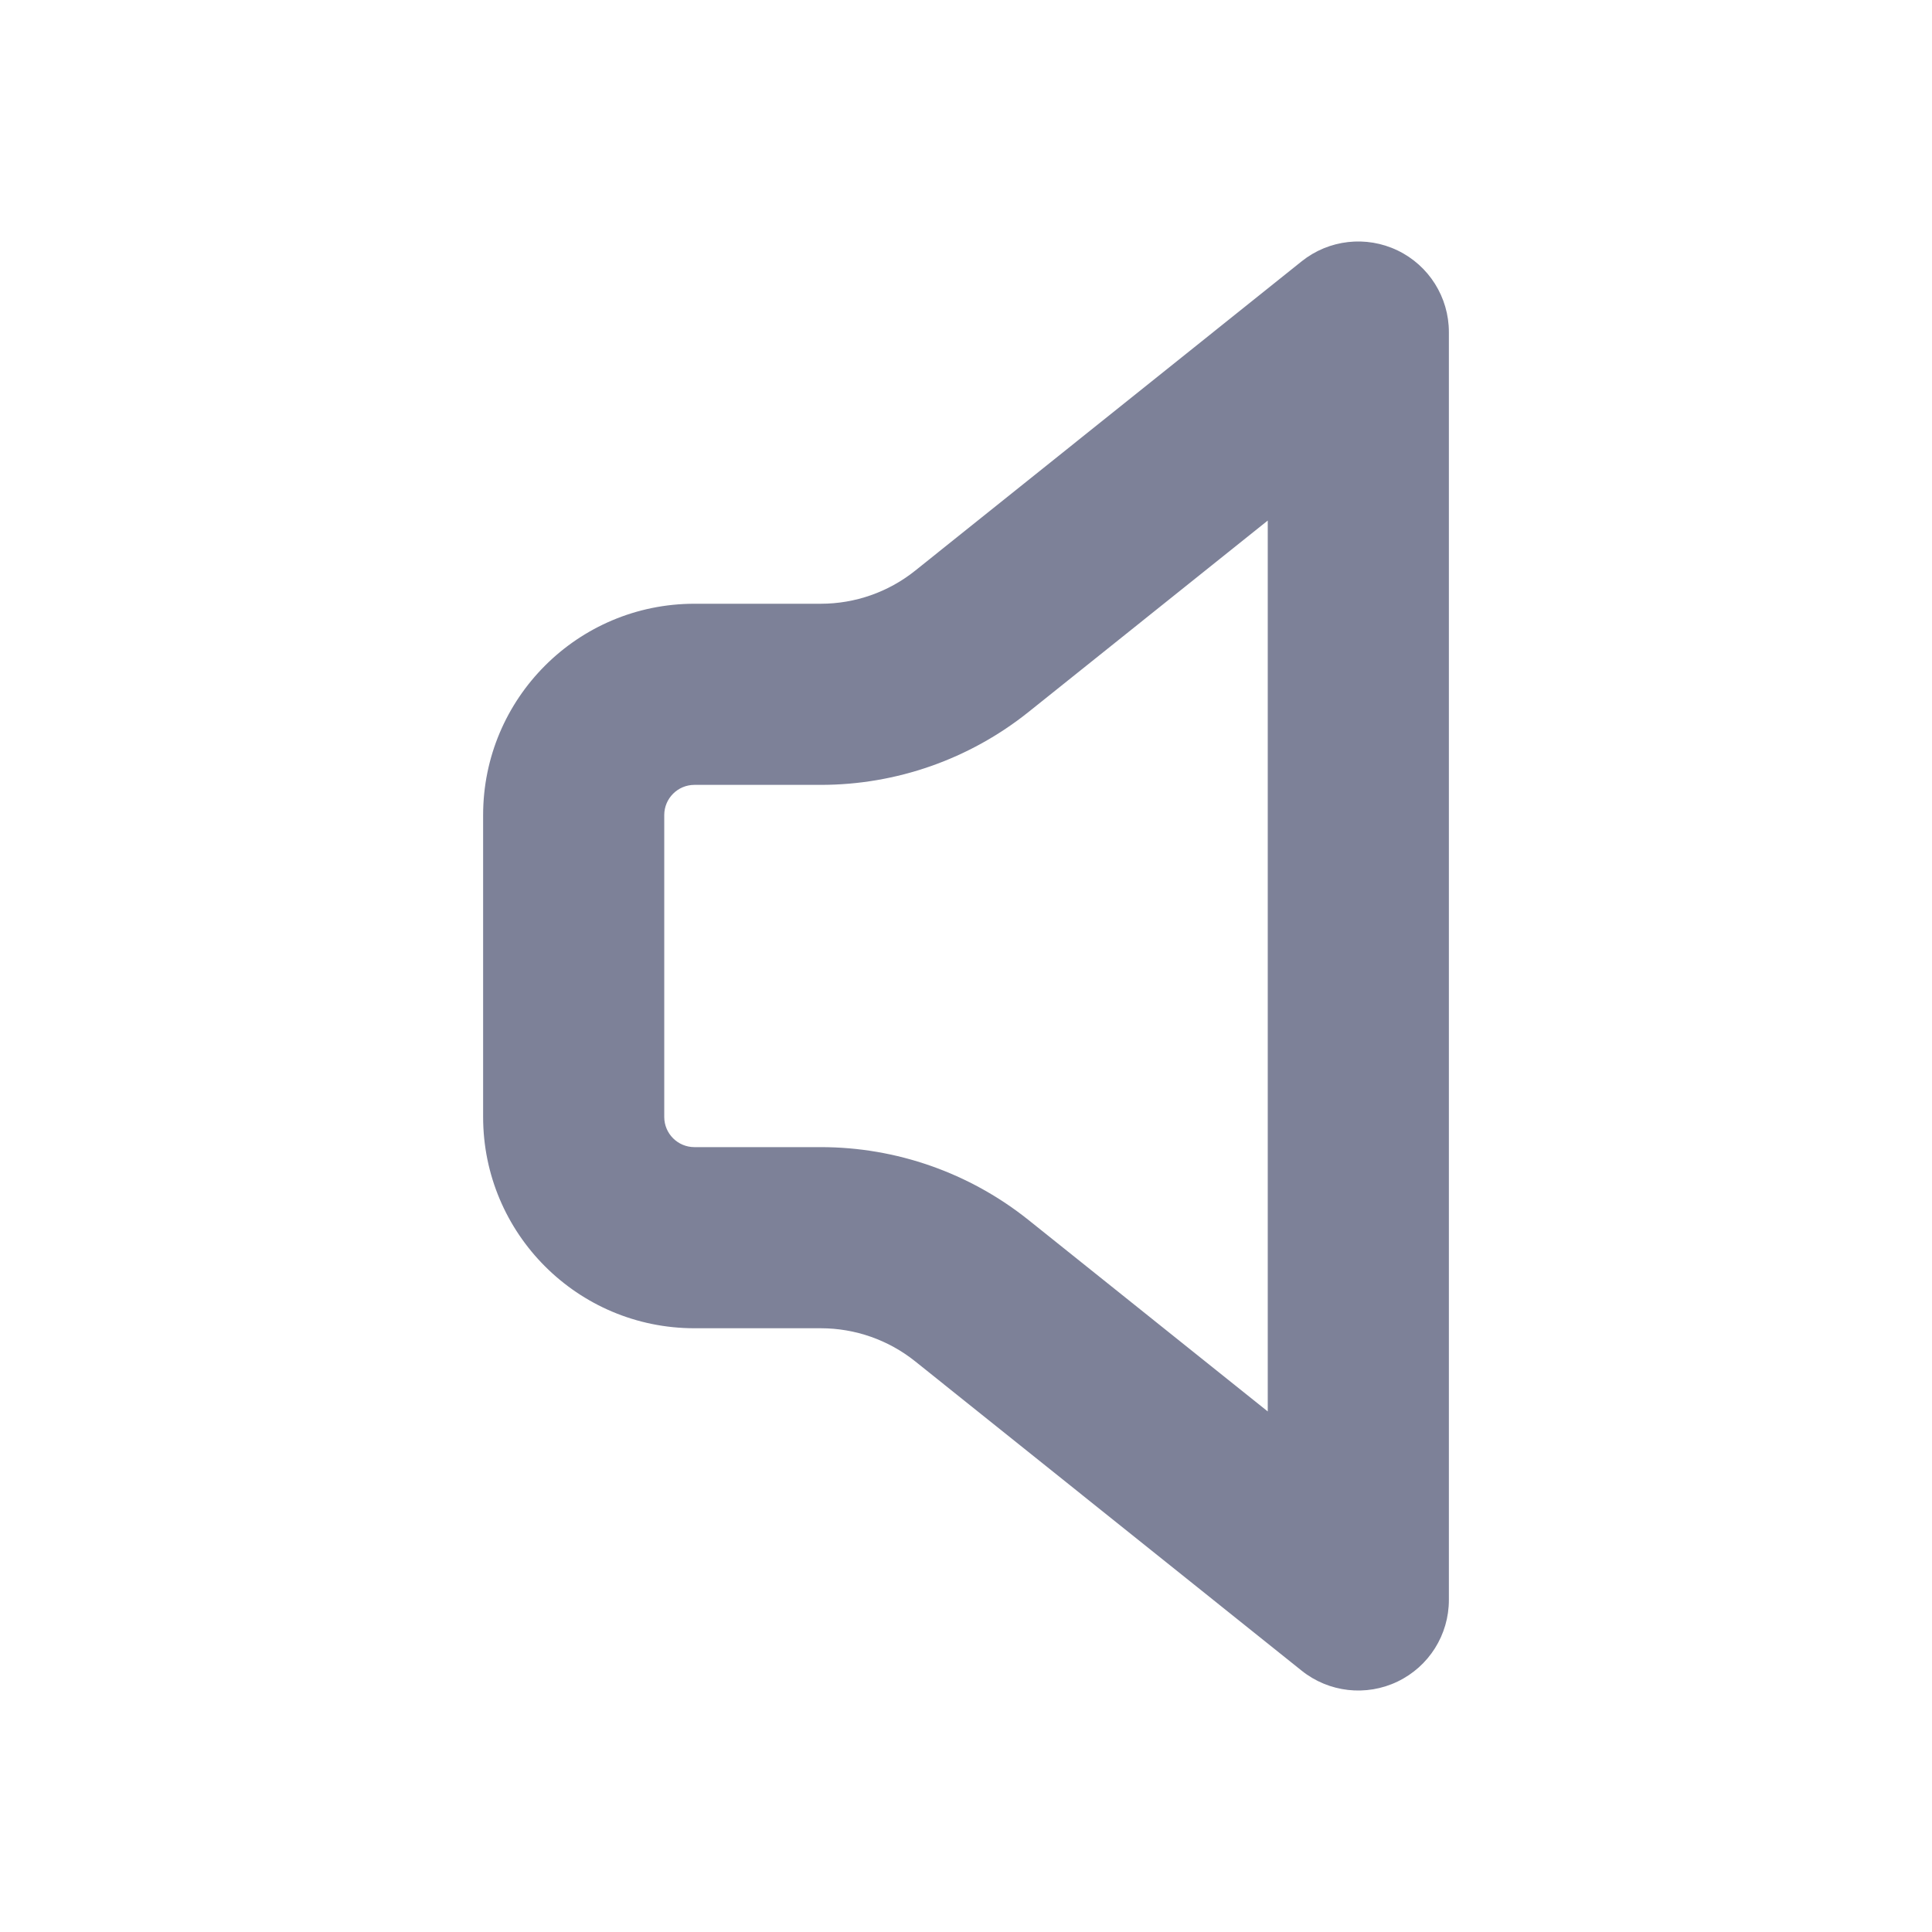 <svg width="16" height="16" viewBox="0 0 16 16" fill="none" xmlns="http://www.w3.org/2000/svg">
<path fill-rule="evenodd" clip-rule="evenodd" d="M11.574 2.074C11.834 2.199 11.999 2.462 11.999 2.75V13.25C11.999 13.539 11.834 13.801 11.574 13.926C11.314 14.051 11.005 14.016 10.78 13.836L7.579 11.274C7.358 11.097 7.082 11 6.798 11H5.751C4.784 11 4.001 10.216 4.001 9.25V6.75C4.001 5.784 4.784 5 5.751 5H6.798C7.082 5 7.358 4.903 7.579 4.726L10.78 2.164C11.005 1.984 11.314 1.949 11.574 2.074ZM10.499 4.311L8.517 5.897C8.029 6.287 7.423 6.5 6.798 6.5H5.751C5.613 6.5 5.501 6.612 5.501 6.75V9.25C5.501 9.388 5.613 9.5 5.751 9.5H6.798C7.423 9.5 8.029 9.713 8.517 10.103L10.499 11.689V4.311Z" fill="#7D8198"/>
</svg>
